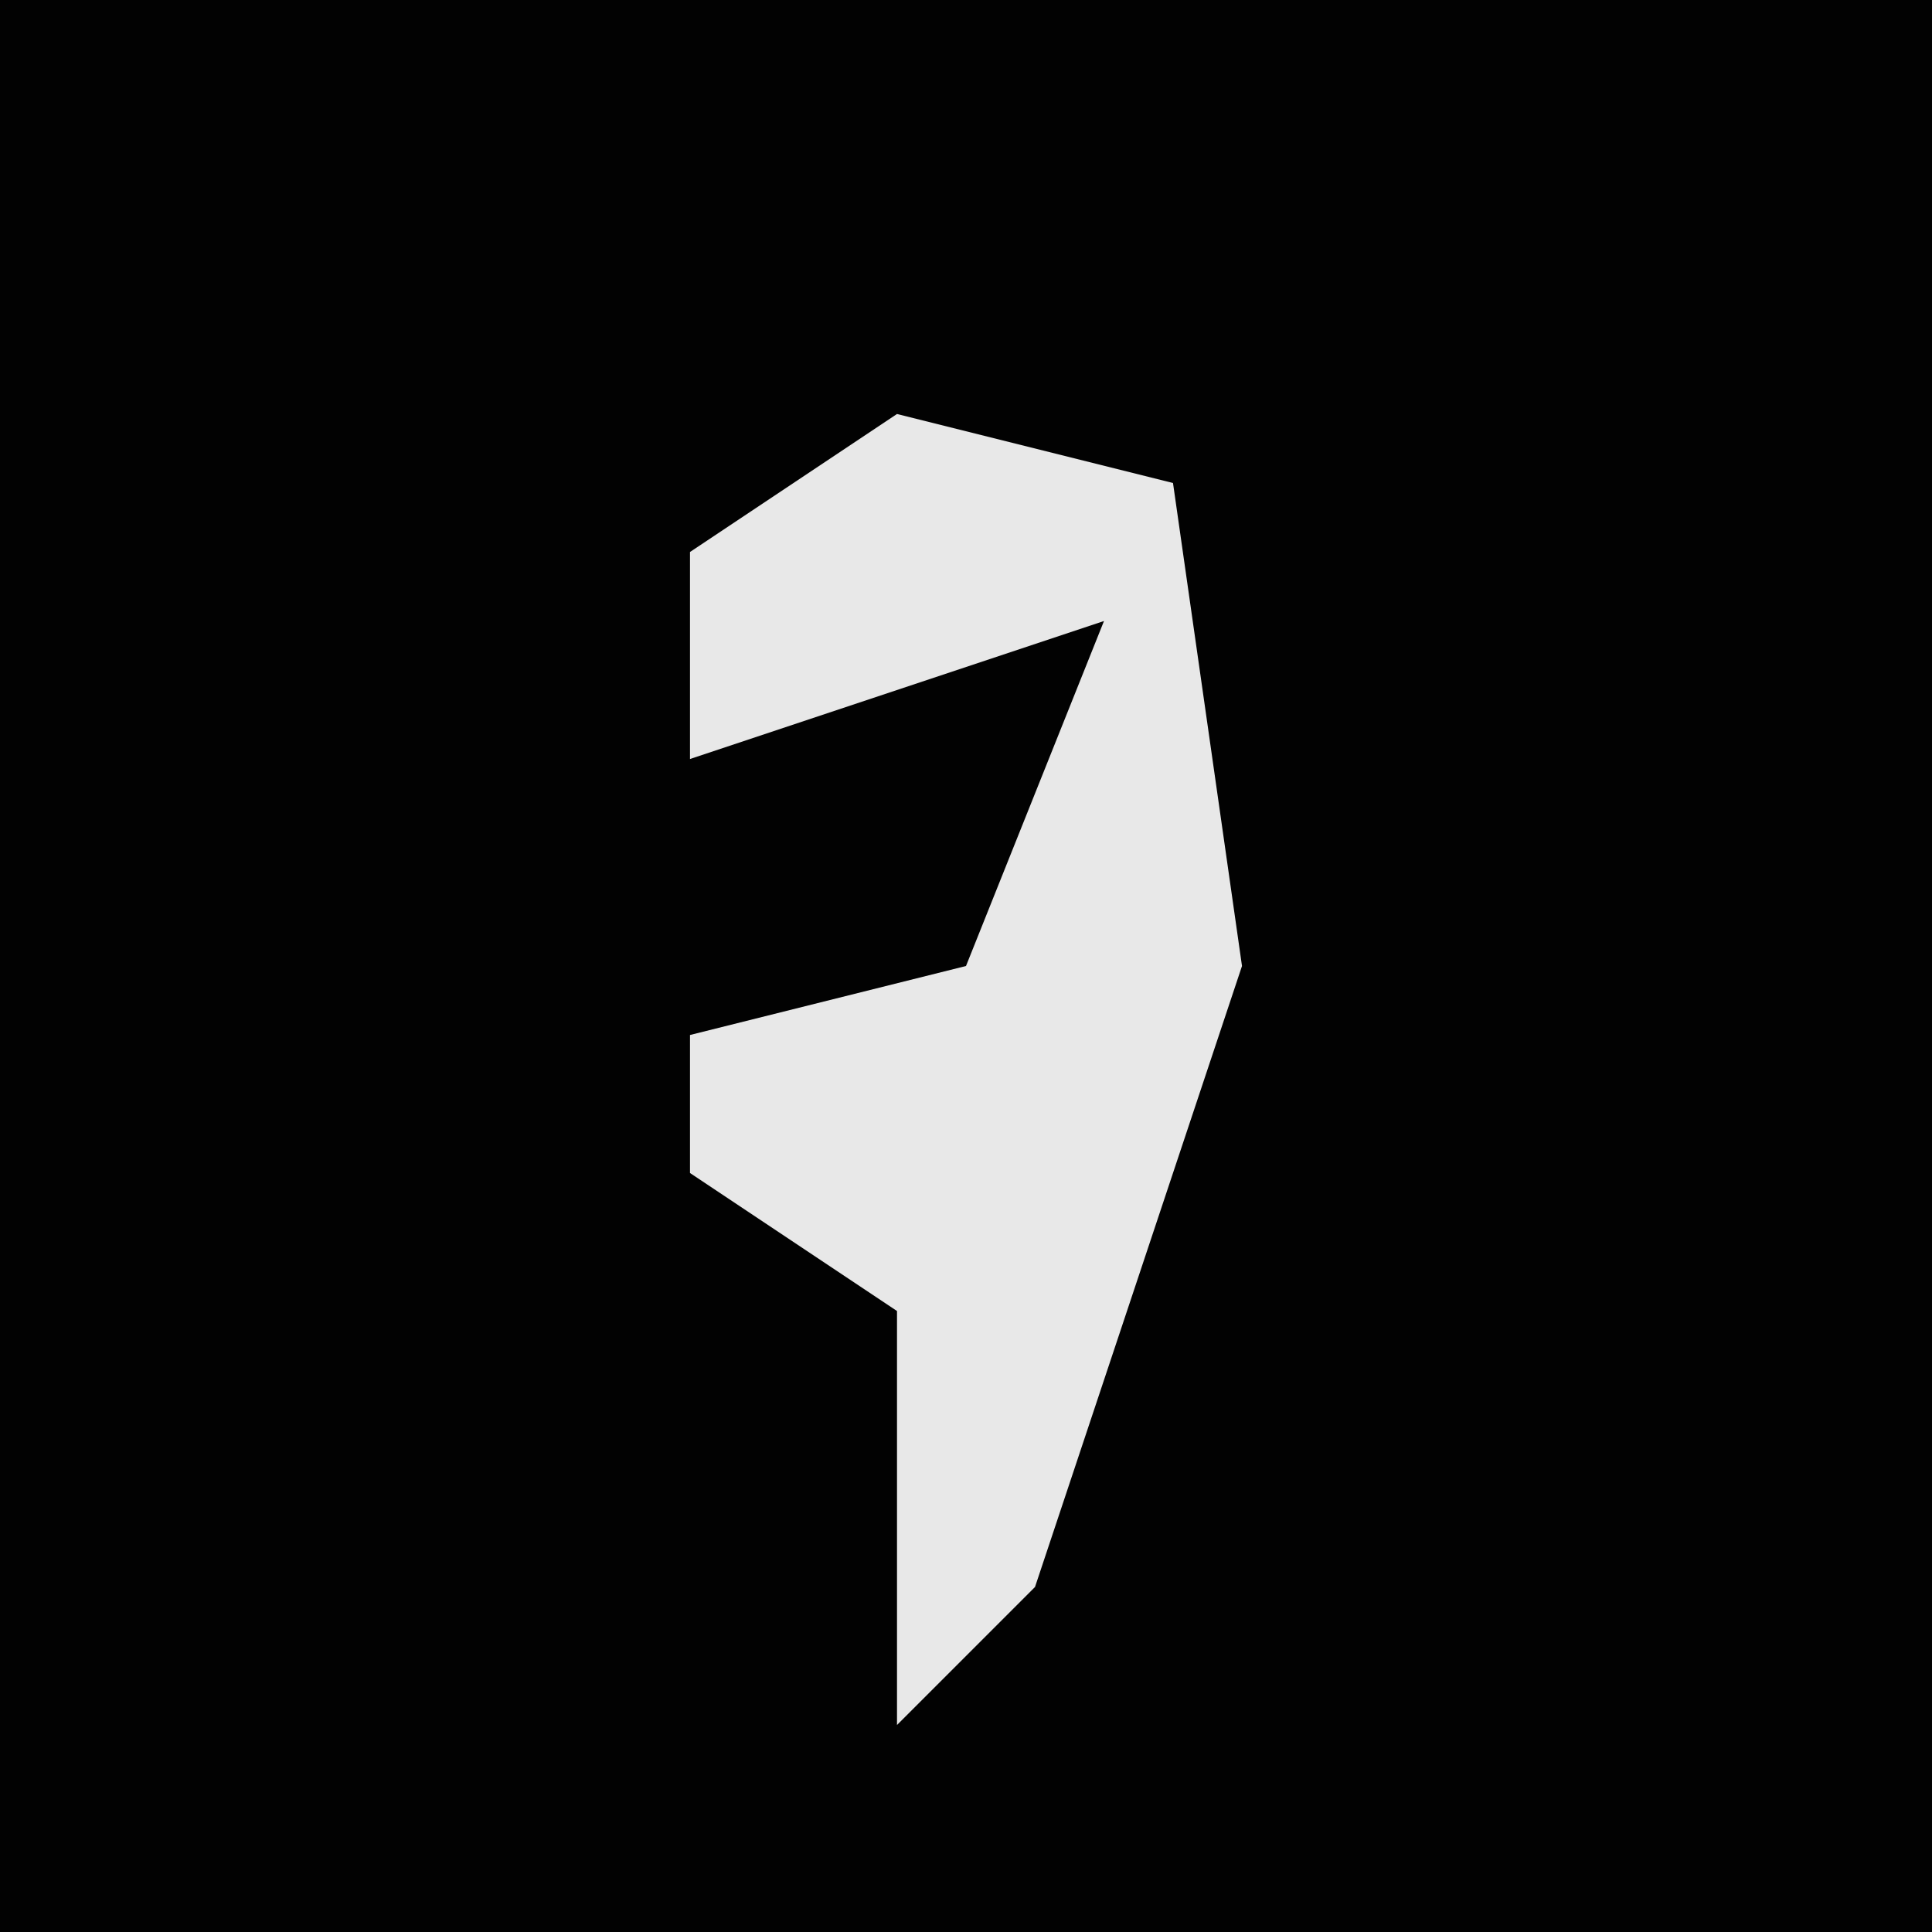 <?xml version="1.0" encoding="UTF-8"?>
<svg version="1.1" xmlns="http://www.w3.org/2000/svg" width="28" height="28">
<path d="M0,0 L28,0 L28,28 L0,28 Z " fill="#020202" transform="translate(0,0)"/>
<path d="M0,0 L4,1 L5,8 L2,17 L0,19 L0,13 L-3,11 L-3,9 L1,8 L3,3 L-3,5 L-3,2 Z " fill="#E8E8E8" transform="translate(13,6)"/>
</svg>
